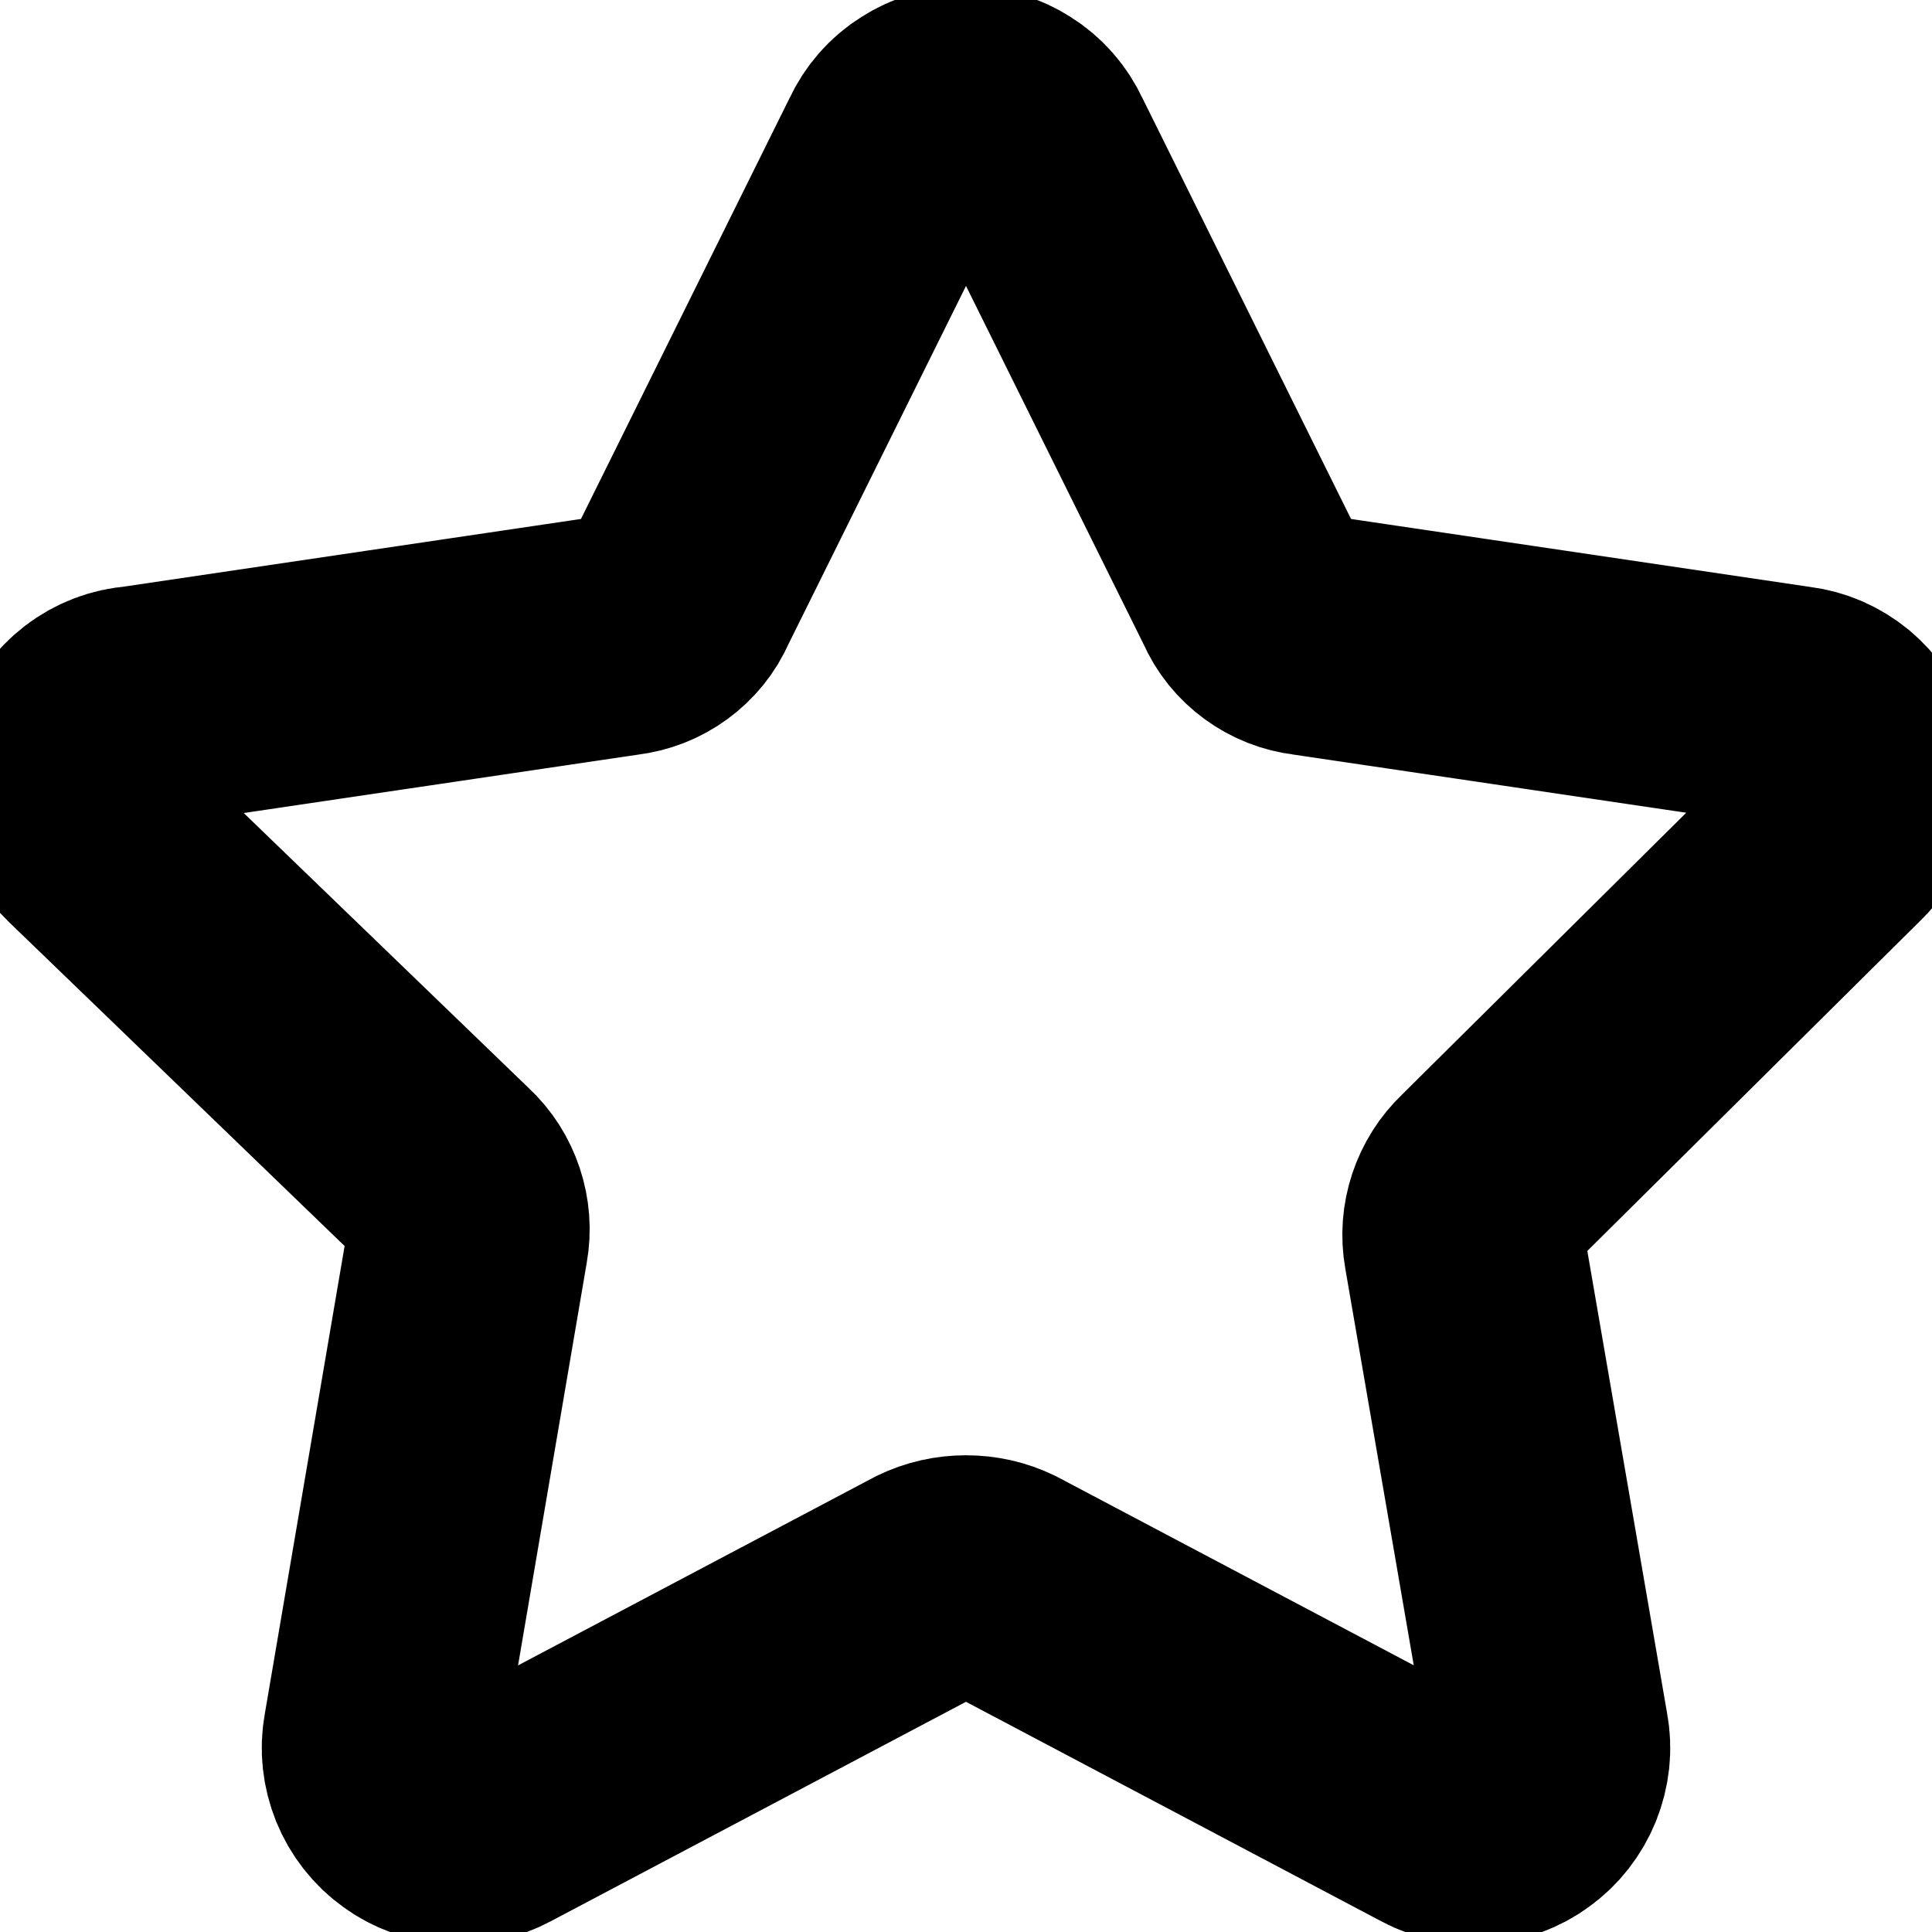 <svg width="8" height="8" viewBox="0 0 8 8" fill="none" xmlns="http://www.w3.org/2000/svg">
<g clip-path="url(#clip0_21_1283)">
<path d="M4.28 0.623L5.189 2.457C5.209 2.504 5.242 2.544 5.283 2.574C5.324 2.604 5.372 2.623 5.423 2.629L7.429 2.926C7.487 2.933 7.541 2.957 7.586 2.994C7.631 3.032 7.665 3.081 7.683 3.137C7.701 3.193 7.703 3.252 7.688 3.309C7.673 3.366 7.643 3.417 7.6 3.457L6.154 4.891C6.117 4.926 6.09 4.969 6.074 5.017C6.058 5.065 6.054 5.116 6.063 5.166L6.411 7.183C6.422 7.241 6.415 7.3 6.393 7.355C6.371 7.409 6.334 7.457 6.286 7.491C6.239 7.526 6.182 7.546 6.124 7.55C6.065 7.554 6.006 7.542 5.954 7.514L4.149 6.56C4.102 6.537 4.052 6.526 4 6.526C3.948 6.526 3.898 6.537 3.851 6.56L2.046 7.514C1.994 7.542 1.935 7.554 1.876 7.55C1.818 7.546 1.761 7.526 1.714 7.491C1.666 7.457 1.629 7.409 1.607 7.355C1.585 7.3 1.578 7.241 1.589 7.183L1.937 5.143C1.946 5.093 1.942 5.042 1.926 4.994C1.91 4.946 1.883 4.903 1.846 4.869L0.383 3.457C0.34 3.416 0.309 3.363 0.295 3.305C0.281 3.247 0.285 3.186 0.305 3.13C0.324 3.074 0.36 3.025 0.408 2.988C0.455 2.952 0.512 2.93 0.571 2.926L2.577 2.629C2.628 2.623 2.676 2.604 2.717 2.574C2.758 2.544 2.791 2.504 2.811 2.457L3.72 0.623C3.745 0.569 3.784 0.524 3.834 0.493C3.883 0.461 3.941 0.444 4 0.444C4.059 0.444 4.117 0.461 4.166 0.493C4.216 0.524 4.255 0.569 4.28 0.623Z" stroke="black" stroke-linecap="round" stroke-linejoin="round"/>
</g>
<defs>
<clipPath id="clip0_21_1283">
<rect width="8" height="8" fill="white"/>
</clipPath>
</defs>
</svg>

